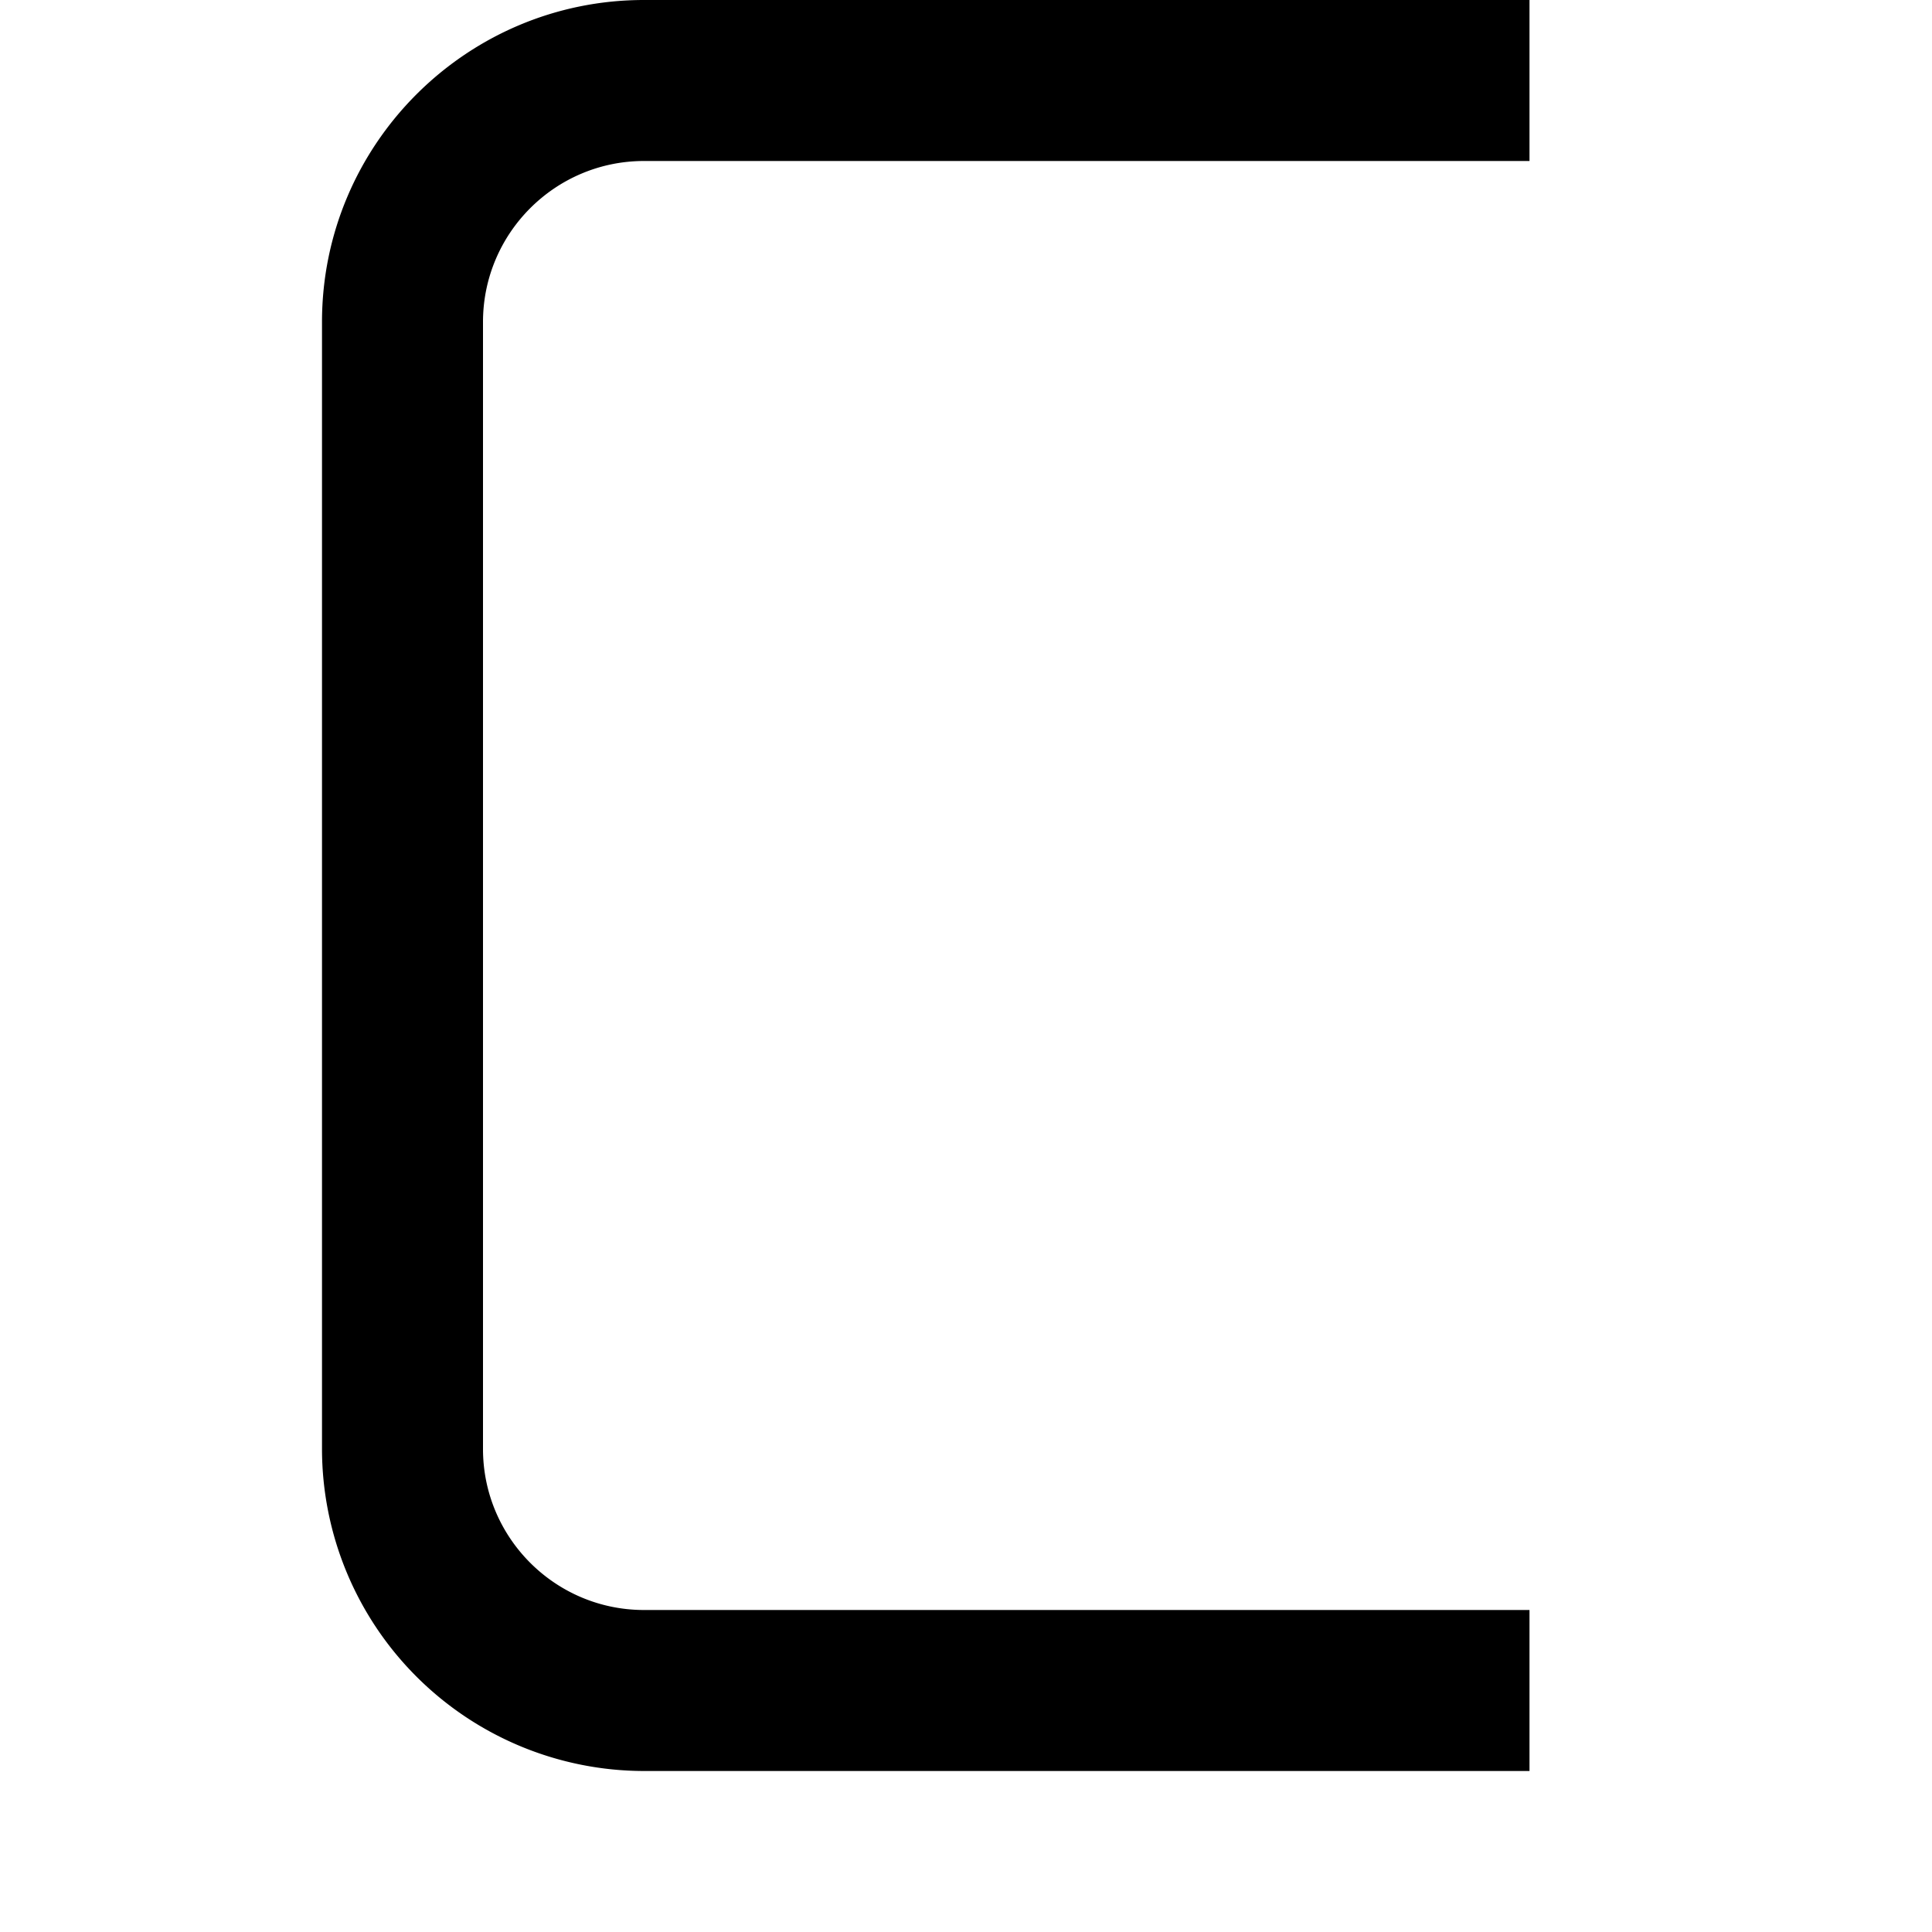 <svg xmlns="http://www.w3.org/2000/svg" fill="#000" viewBox="0 0 24 24"><path d="M19 2H8C6.897 2 6 2.897 6 4v14c0 1.103.897 2 2 2h11v2H8a4.005 4.005 0 0 1-4-4V4c0-2.206 1.794-4 4-4h11v2z"></path></svg>
